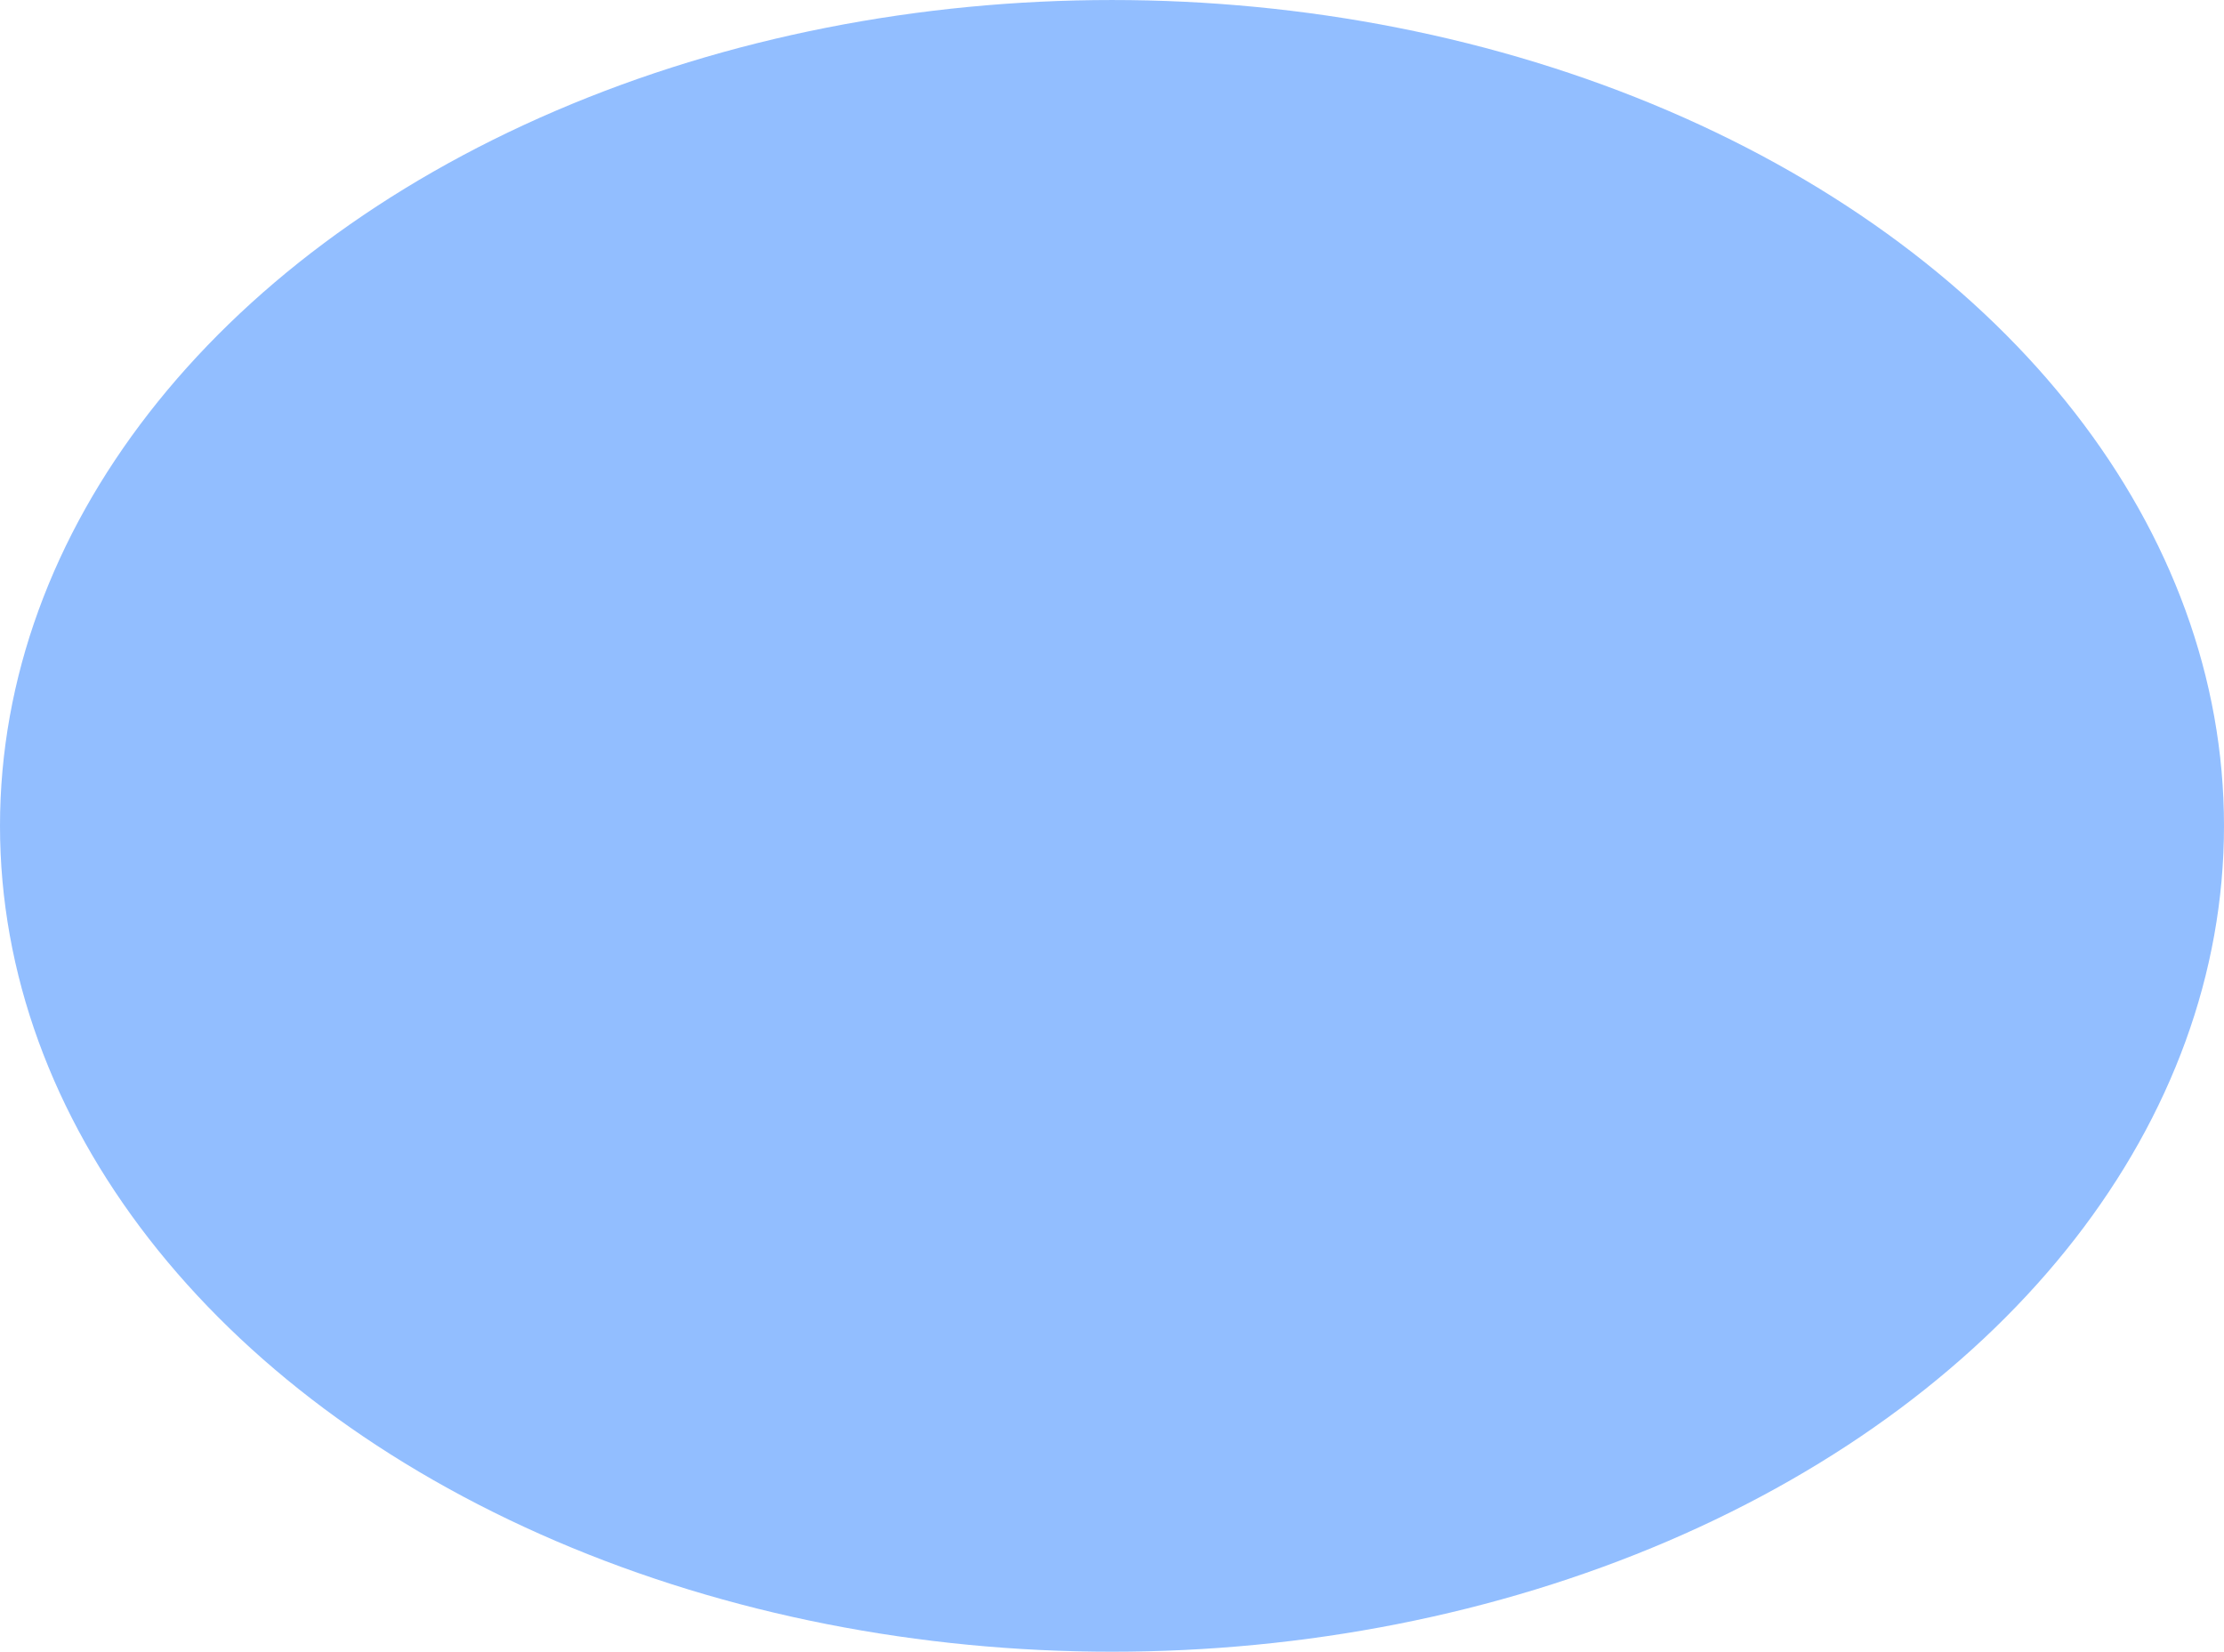 <?xml version="1.0" encoding="UTF-8" standalone="no"?>
<svg
   xmlns:dc="http://purl.org/dc/elements/1.1/"
   xmlns:cc="http://creativecommons.org/ns#"
   xmlns:rdf="http://www.w3.org/1999/02/22-rdf-syntax-ns#"
   xmlns:svg="http://www.w3.org/2000/svg"
   xmlns="http://www.w3.org/2000/svg"
   xmlns:sodipodi="http://sodipodi.sourceforge.net/DTD/sodipodi-0.dtd"
   xmlns:inkscape="http://www.inkscape.org/namespaces/inkscape"
   width="100"
   height="74.268"
   viewBox="0 0 26.316 19.544"
   version="1.1"
   id="svg907"
   sodipodi:docname="snake-body.svg"
   inkscape:version="0.92.3 (2405546, 2018-03-11)">
  <defs
     id="defs911" />
  <sodipodi:namedview
     pagecolor="#ffffff"
     bordercolor="#666666"
     borderopacity="1"
     objecttolerance="10"
     gridtolerance="10"
     guidetolerance="10"
     inkscape:pageopacity="0"
     inkscape:pageshadow="2"
     inkscape:window-width="1920"
     inkscape:window-height="967"
     id="namedview909"
     showgrid="false"
     inkscape:zoom="5.125"
     inkscape:cx="54.688944"
     inkscape:cy="41.255761"
     inkscape:window-x="1920"
     inkscape:window-y="27"
     inkscape:window-maximized="1"
     inkscape:current-layer="svg907"
     fit-margin-top="0"
     fit-margin-left="0"
     fit-margin-right="0"
     fit-margin-bottom="0" />
  <ellipse
     cx="13.158"
     cy="9.772"
     id="circle899"
     style="fill:#80b3ff;fill-opacity:0.854;stroke-width:0.567"
     rx="13.158"
     ry="9.772" />
</svg>
